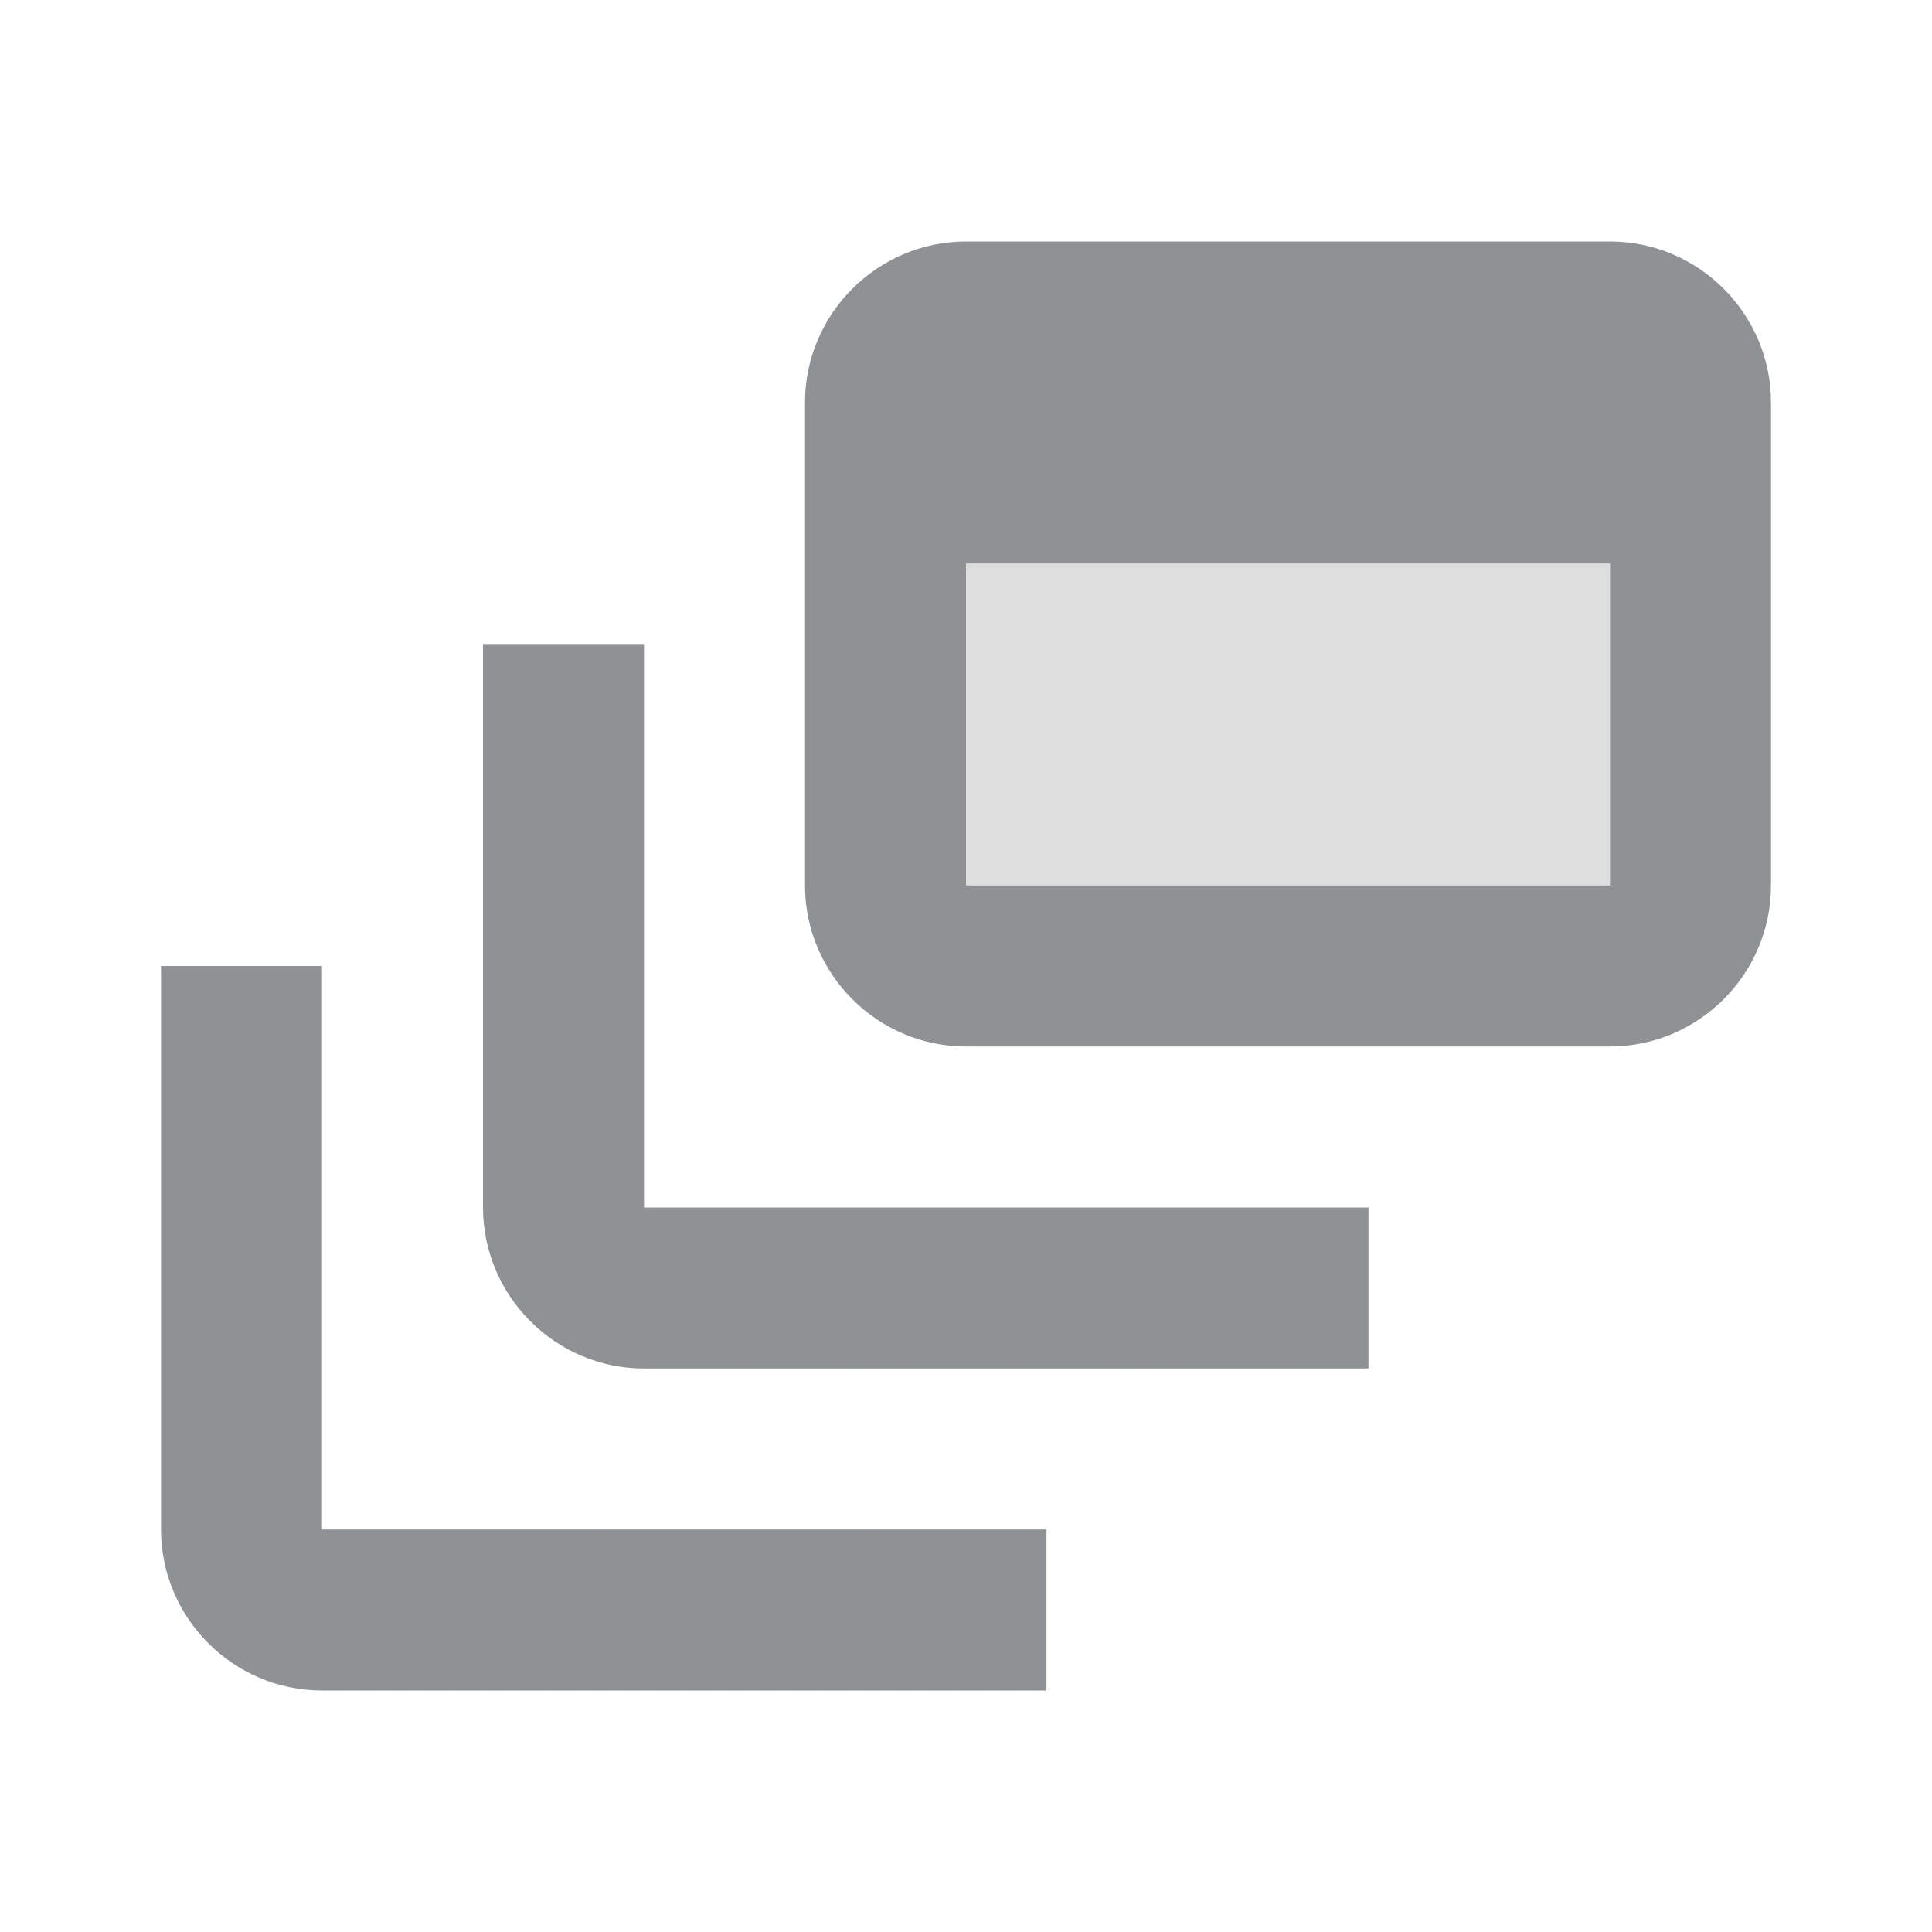 <svg width="24" height="24" viewBox="0 0 24 24" fill="none" xmlns="http://www.w3.org/2000/svg">
<path opacity="0.3" d="M20 7H12V11H20V7Z" fill="#8F9294"/>
<path d="M8 8H6V15C6 16.1 6.9 17 8 17H17V15H8V8Z" fill="#8F9294"/>
<path d="M20 3H12C10.9 3 10 3.9 10 5V11C10 12.1 10.9 13 12 13H20C21.1 13 22 12.1 22 11V5C22 3.9 21.1 3 20 3ZM20 11H12V7H20V11Z" fill="#8F9294"/>
<path d="M4 12H2V19C2 20.1 2.9 21 4 21H13V19H4V12Z" fill="#8F9294"/>
</svg>
